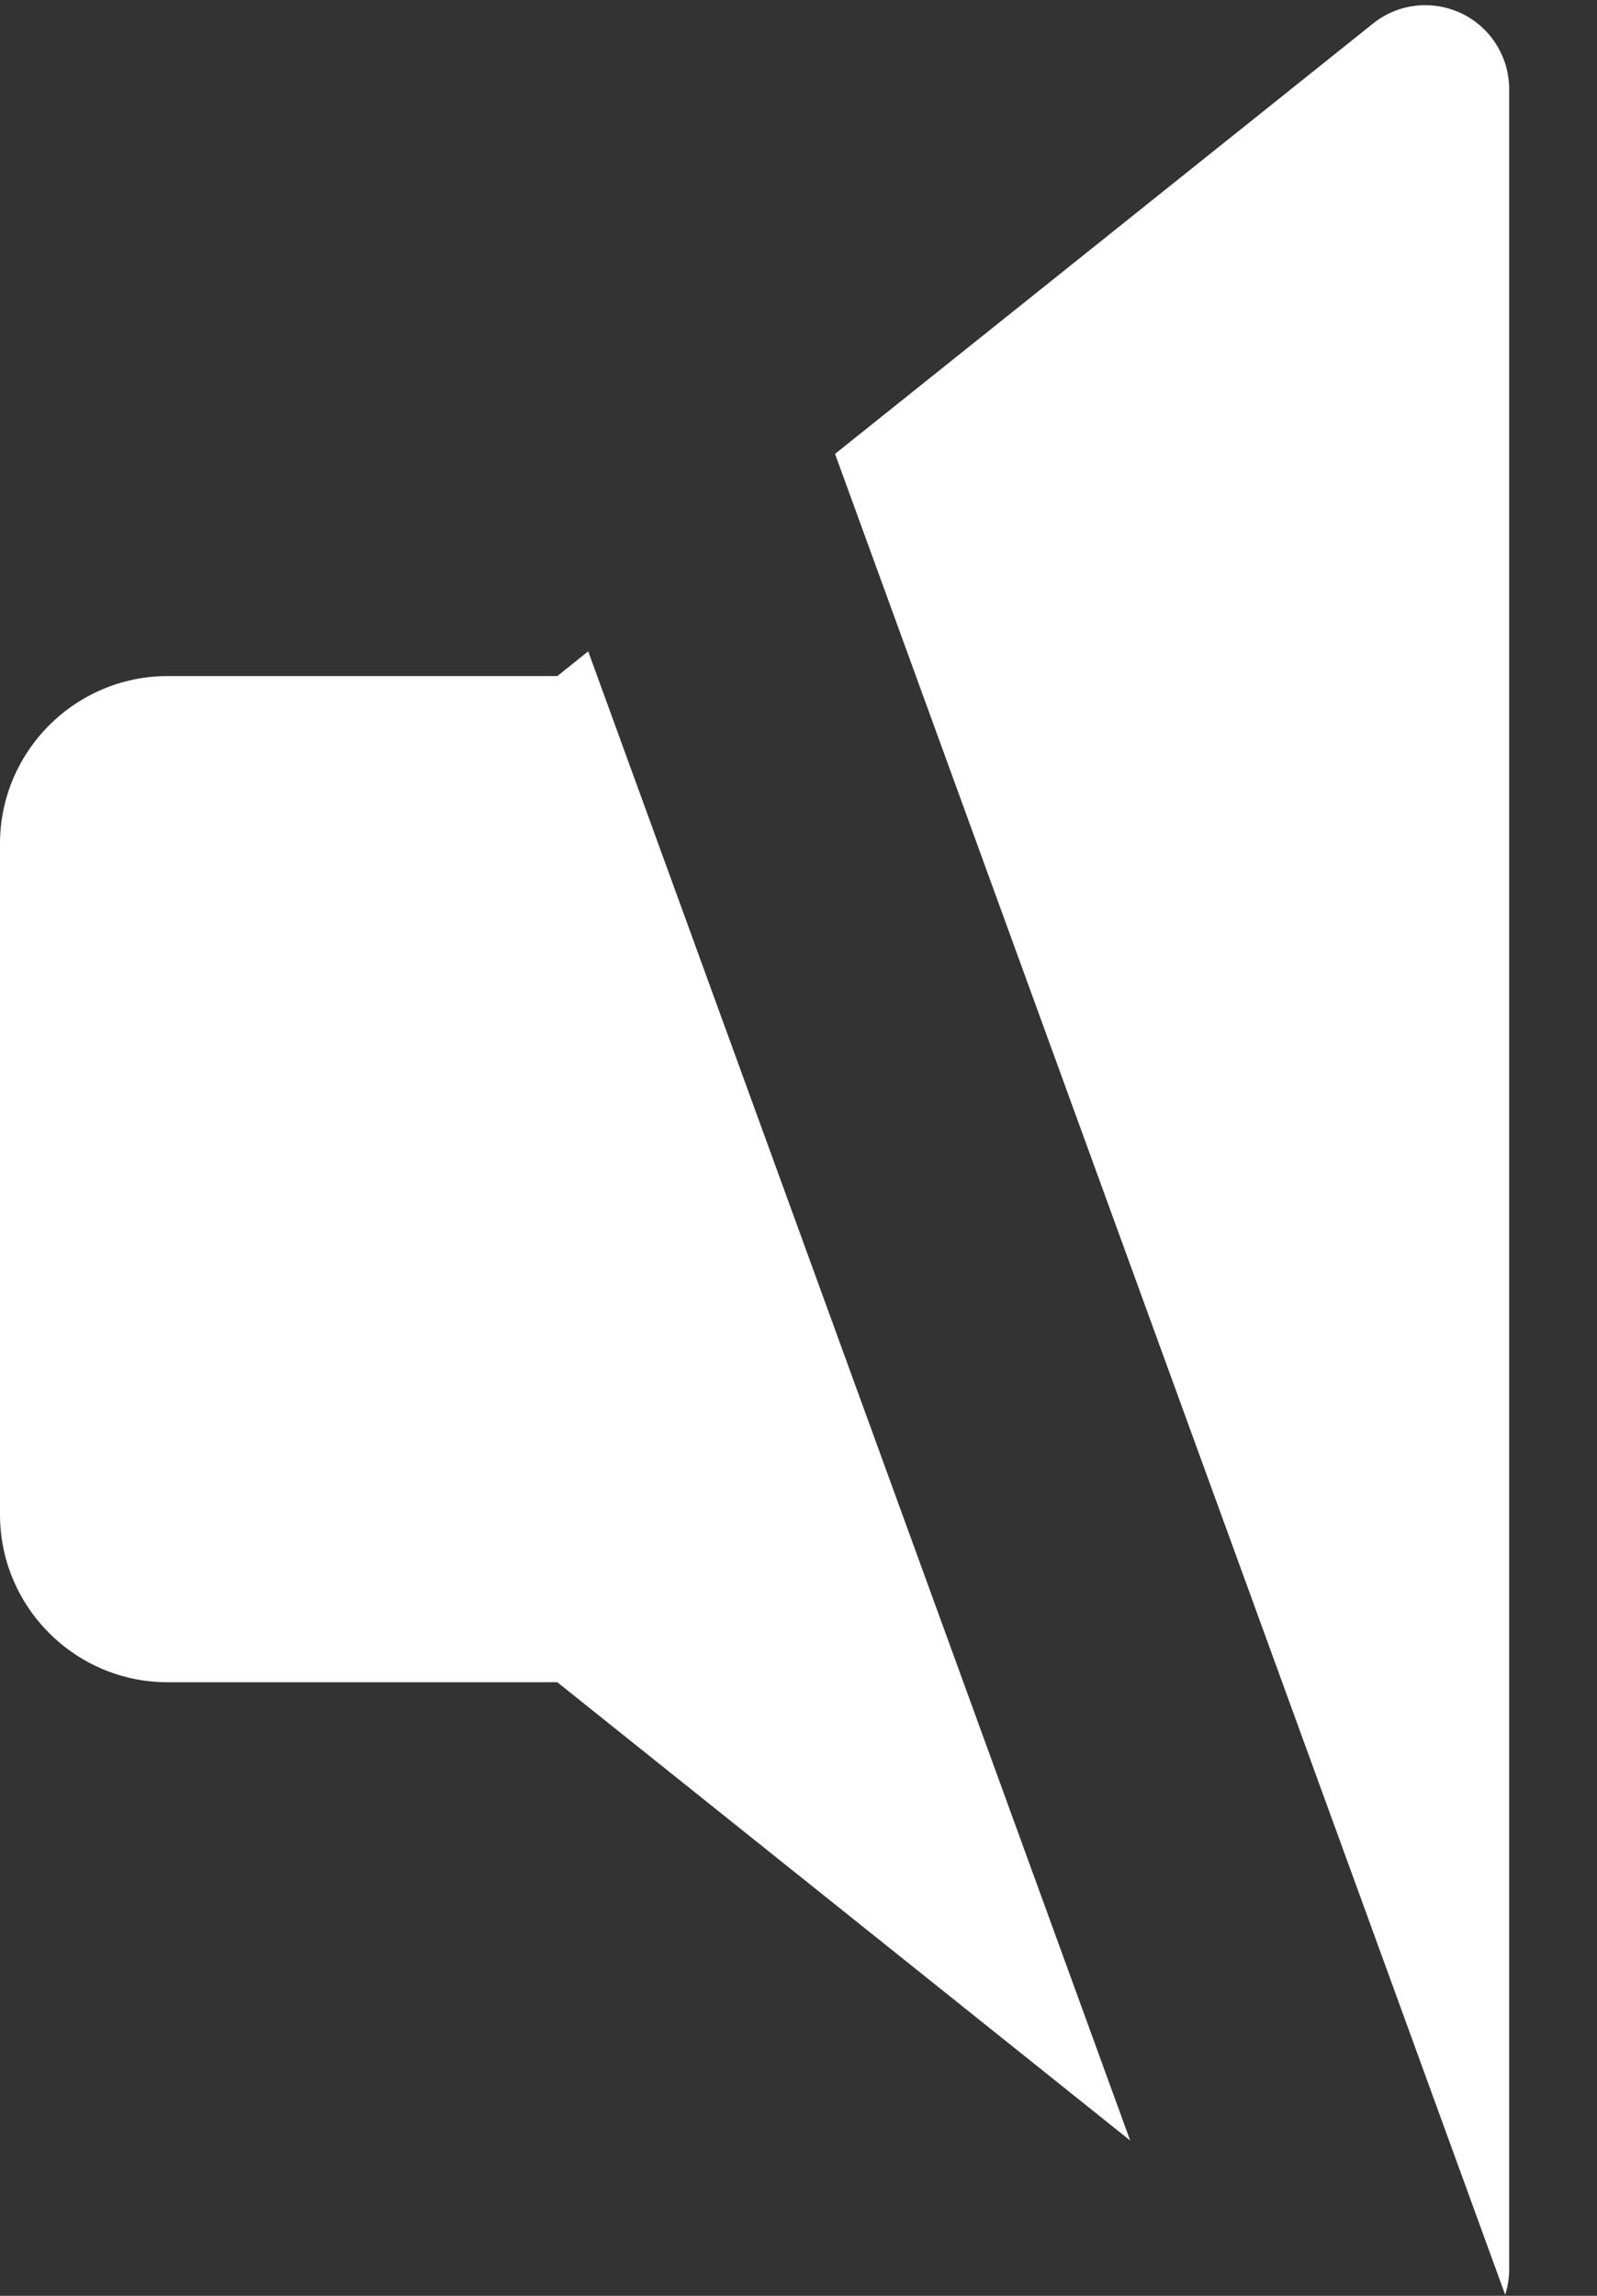 <?xml version="1.0" encoding="UTF-8"?>
<svg width="16px" height="23px" viewBox="0 0 16 23" version="1.1" xmlns="http://www.w3.org/2000/svg" xmlns:xlink="http://www.w3.org/1999/xlink">
    <rect x="0" y="0" width="16" height="23" fill="#333333" stroke="none"/>
    <!-- Generator: Sketch 61.2 (89653) - https://sketch.com -->
    <title>sound-off-icon</title>
    <desc>Created with Sketch.</desc>
    <g id="Speaker-profile-+-photos" stroke="none" stroke-width="1" fill="none" fill-rule="evenodd">
        <g id="PODCAST-fixed-player" transform="translate(-880, -273)" fill="#FFFFFF" fill-rule="nonzero">
            <g id="Group-2-Copy" transform="translate(32, 247)">
                <g id="sound-off-icon" transform="translate(848, 26)">
                    <path d="M13.756,0.236 C14.008,0.033 14.352,-0.004 14.645,0.135 C14.935,0.276 15.12,0.57 15.12,0.893 L15.12,0.893 L15.12,22.733 C15.12,22.821 15.106,22.908 15.08,22.989 L8.366,4.547 Z M5.893,6.525 L11.323,21.444 L5.584,16.853 L1.68,16.853 C0.754,16.853 -1.8189894e-12,16.1 -1.8189894e-12,15.173 L-1.8189894e-12,15.173 L-1.8189894e-12,8.453 C-1.8189894e-12,7.527 0.754,6.773 1.68,6.773 L1.68,6.773 L5.584,6.773 L5.893,6.525 Z" id="Combined-Shape"></path>
                </g>
            </g>
        </g>
    </g>
</svg>